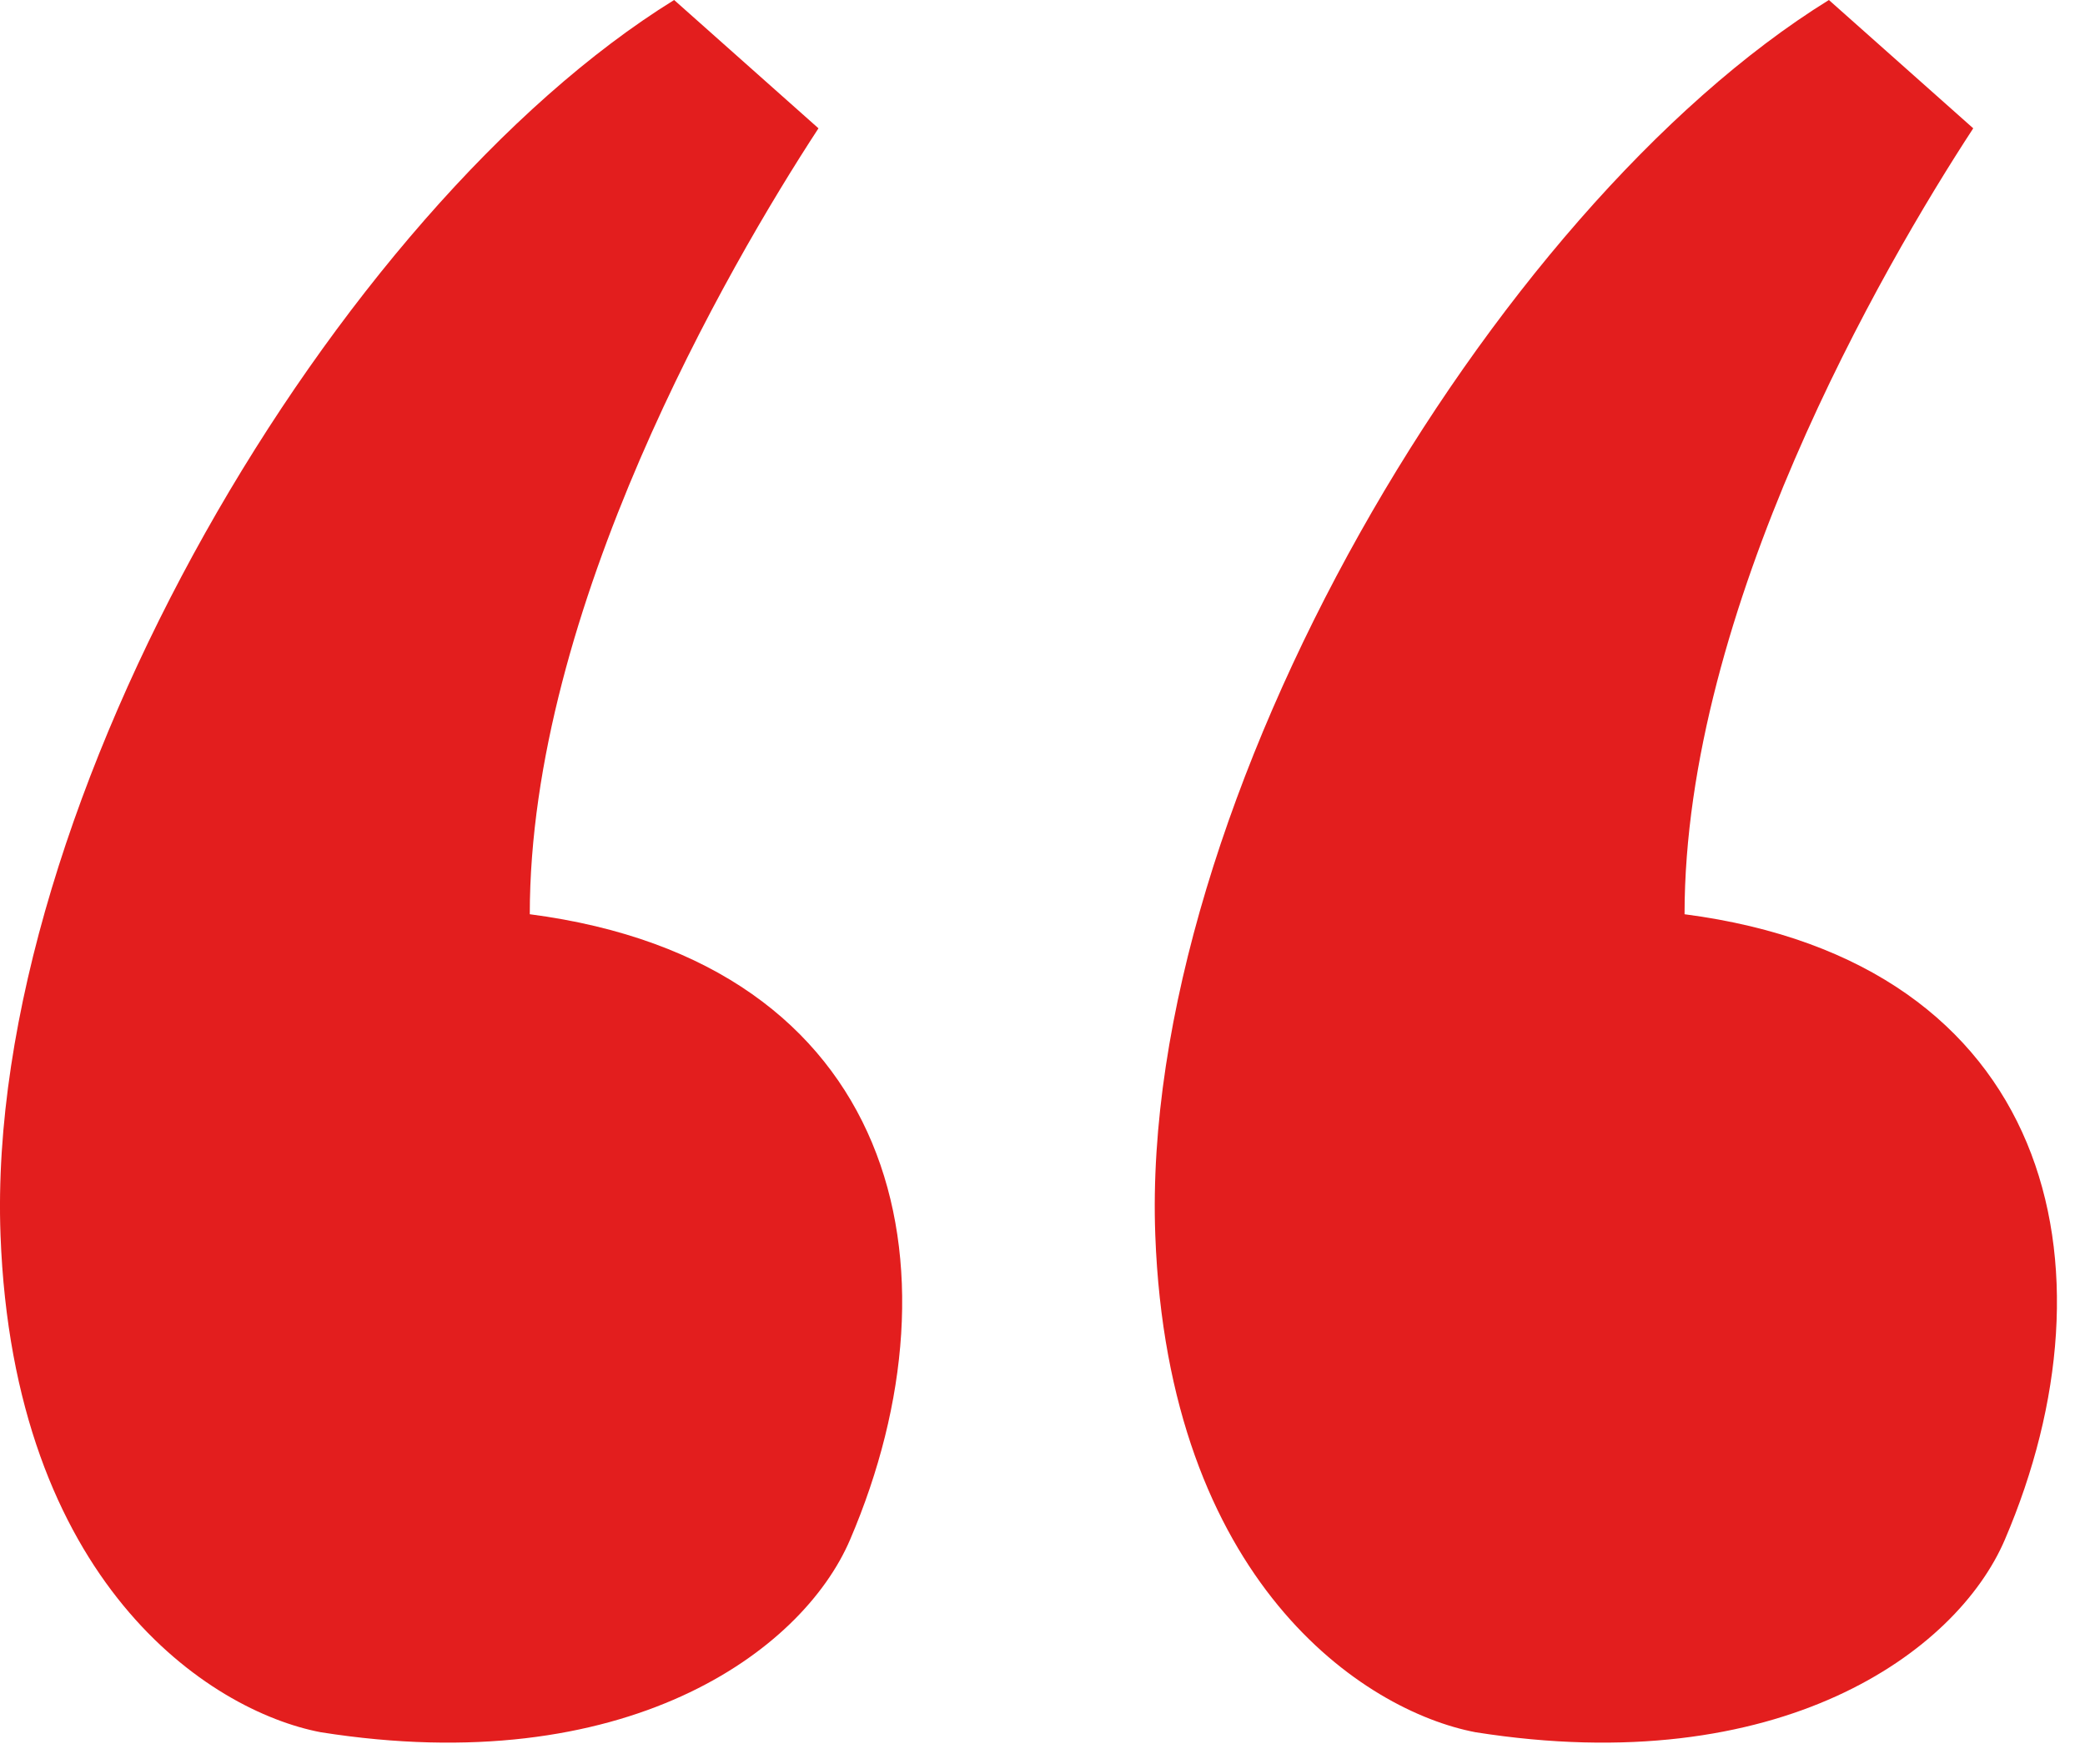 <svg width="65" height="55" viewBox="0 0 65 55" fill="none" xmlns="http://www.w3.org/2000/svg">
<path d="M25.516 4L21.016 0C10.516 6.5 -0.484 25 0.016 38.5C0.416 49.3 6.5 53.333 10 54C19.5 55.5 25 51.5 26.5 48C30.143 39.5 28.016 30 16.516 28.5C16.516 19 22.683 8.333 25.516 4Z" fill="#E31E1E"/>
<path d="M61.516 4L57.016 0C46.516 6.5 35.516 25 36.016 38.5C36.416 49.3 42.5 53.333 46 54C55.5 55.5 61 51.5 62.5 48C66.143 39.5 64.016 30 52.516 28.5C52.516 19 58.683 8.333 61.516 4Z" fill="#E31E1E"/>
</svg>
